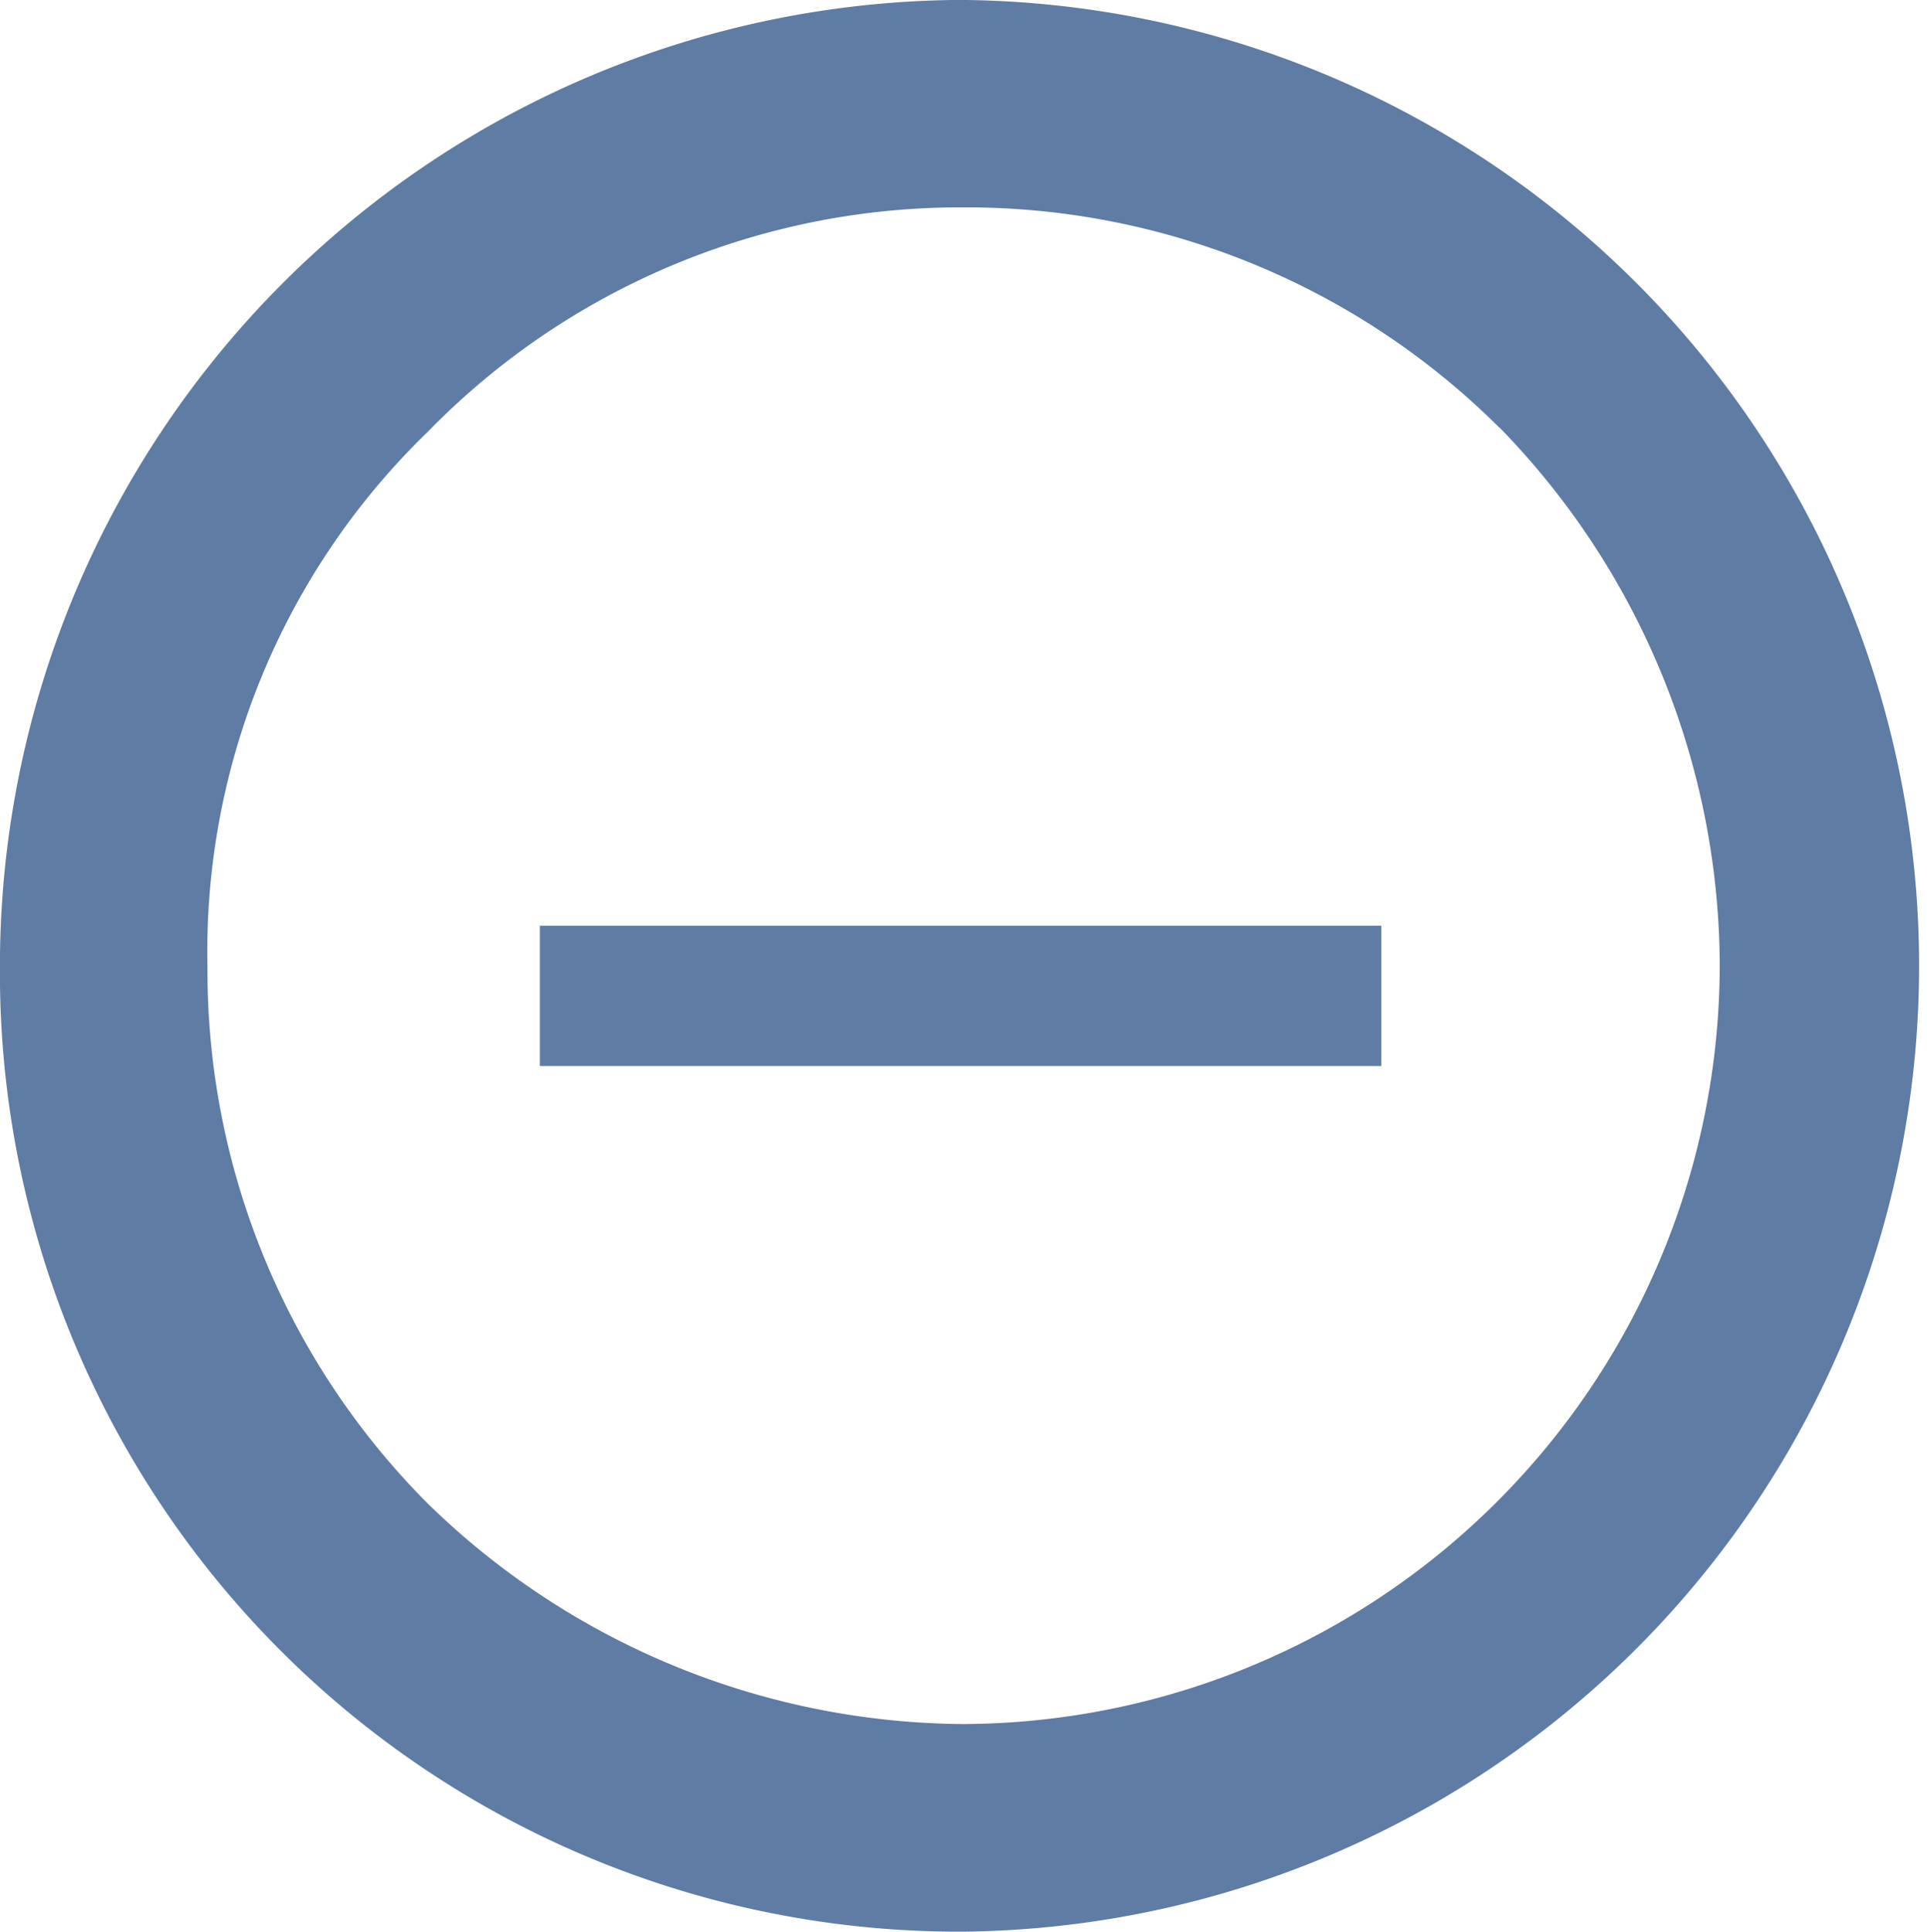 <svg xmlns="http://www.w3.org/2000/svg" width="27.481" height="27.543" viewBox="0 0 27.481 27.543">
  <g id="ic26" transform="translate(-990.099 -960.229)">
    <path id="패스_44" data-name="패스 44" d="M916.685,497.9a10.765,10.765,0,0,0-7.643-3.142,10.6,10.6,0,0,0-7.641,3.2,10.311,10.311,0,0,0-3.141,7.64,10.761,10.761,0,0,0,3.141,7.641,11.029,11.029,0,0,0,7.641,3.144,10.833,10.833,0,0,0,10.784-10.847,11.026,11.026,0,0,0-3.141-7.64Zm-7.706-6.1a13.772,13.772,0,0,1,.063,27.543A13.674,13.674,0,0,1,895.3,505.6a13.78,13.78,0,0,1,13.678-13.8Z" transform="translate(94.798 468.428)" fill="#5f7ca5" fill-rule="evenodd"/>
    <rect id="사각형_43" data-name="사각형 43" width="12" height="2" transform="translate(997.798 973.428)" fill="#5f7ca5"/>
  </g>
</svg>
